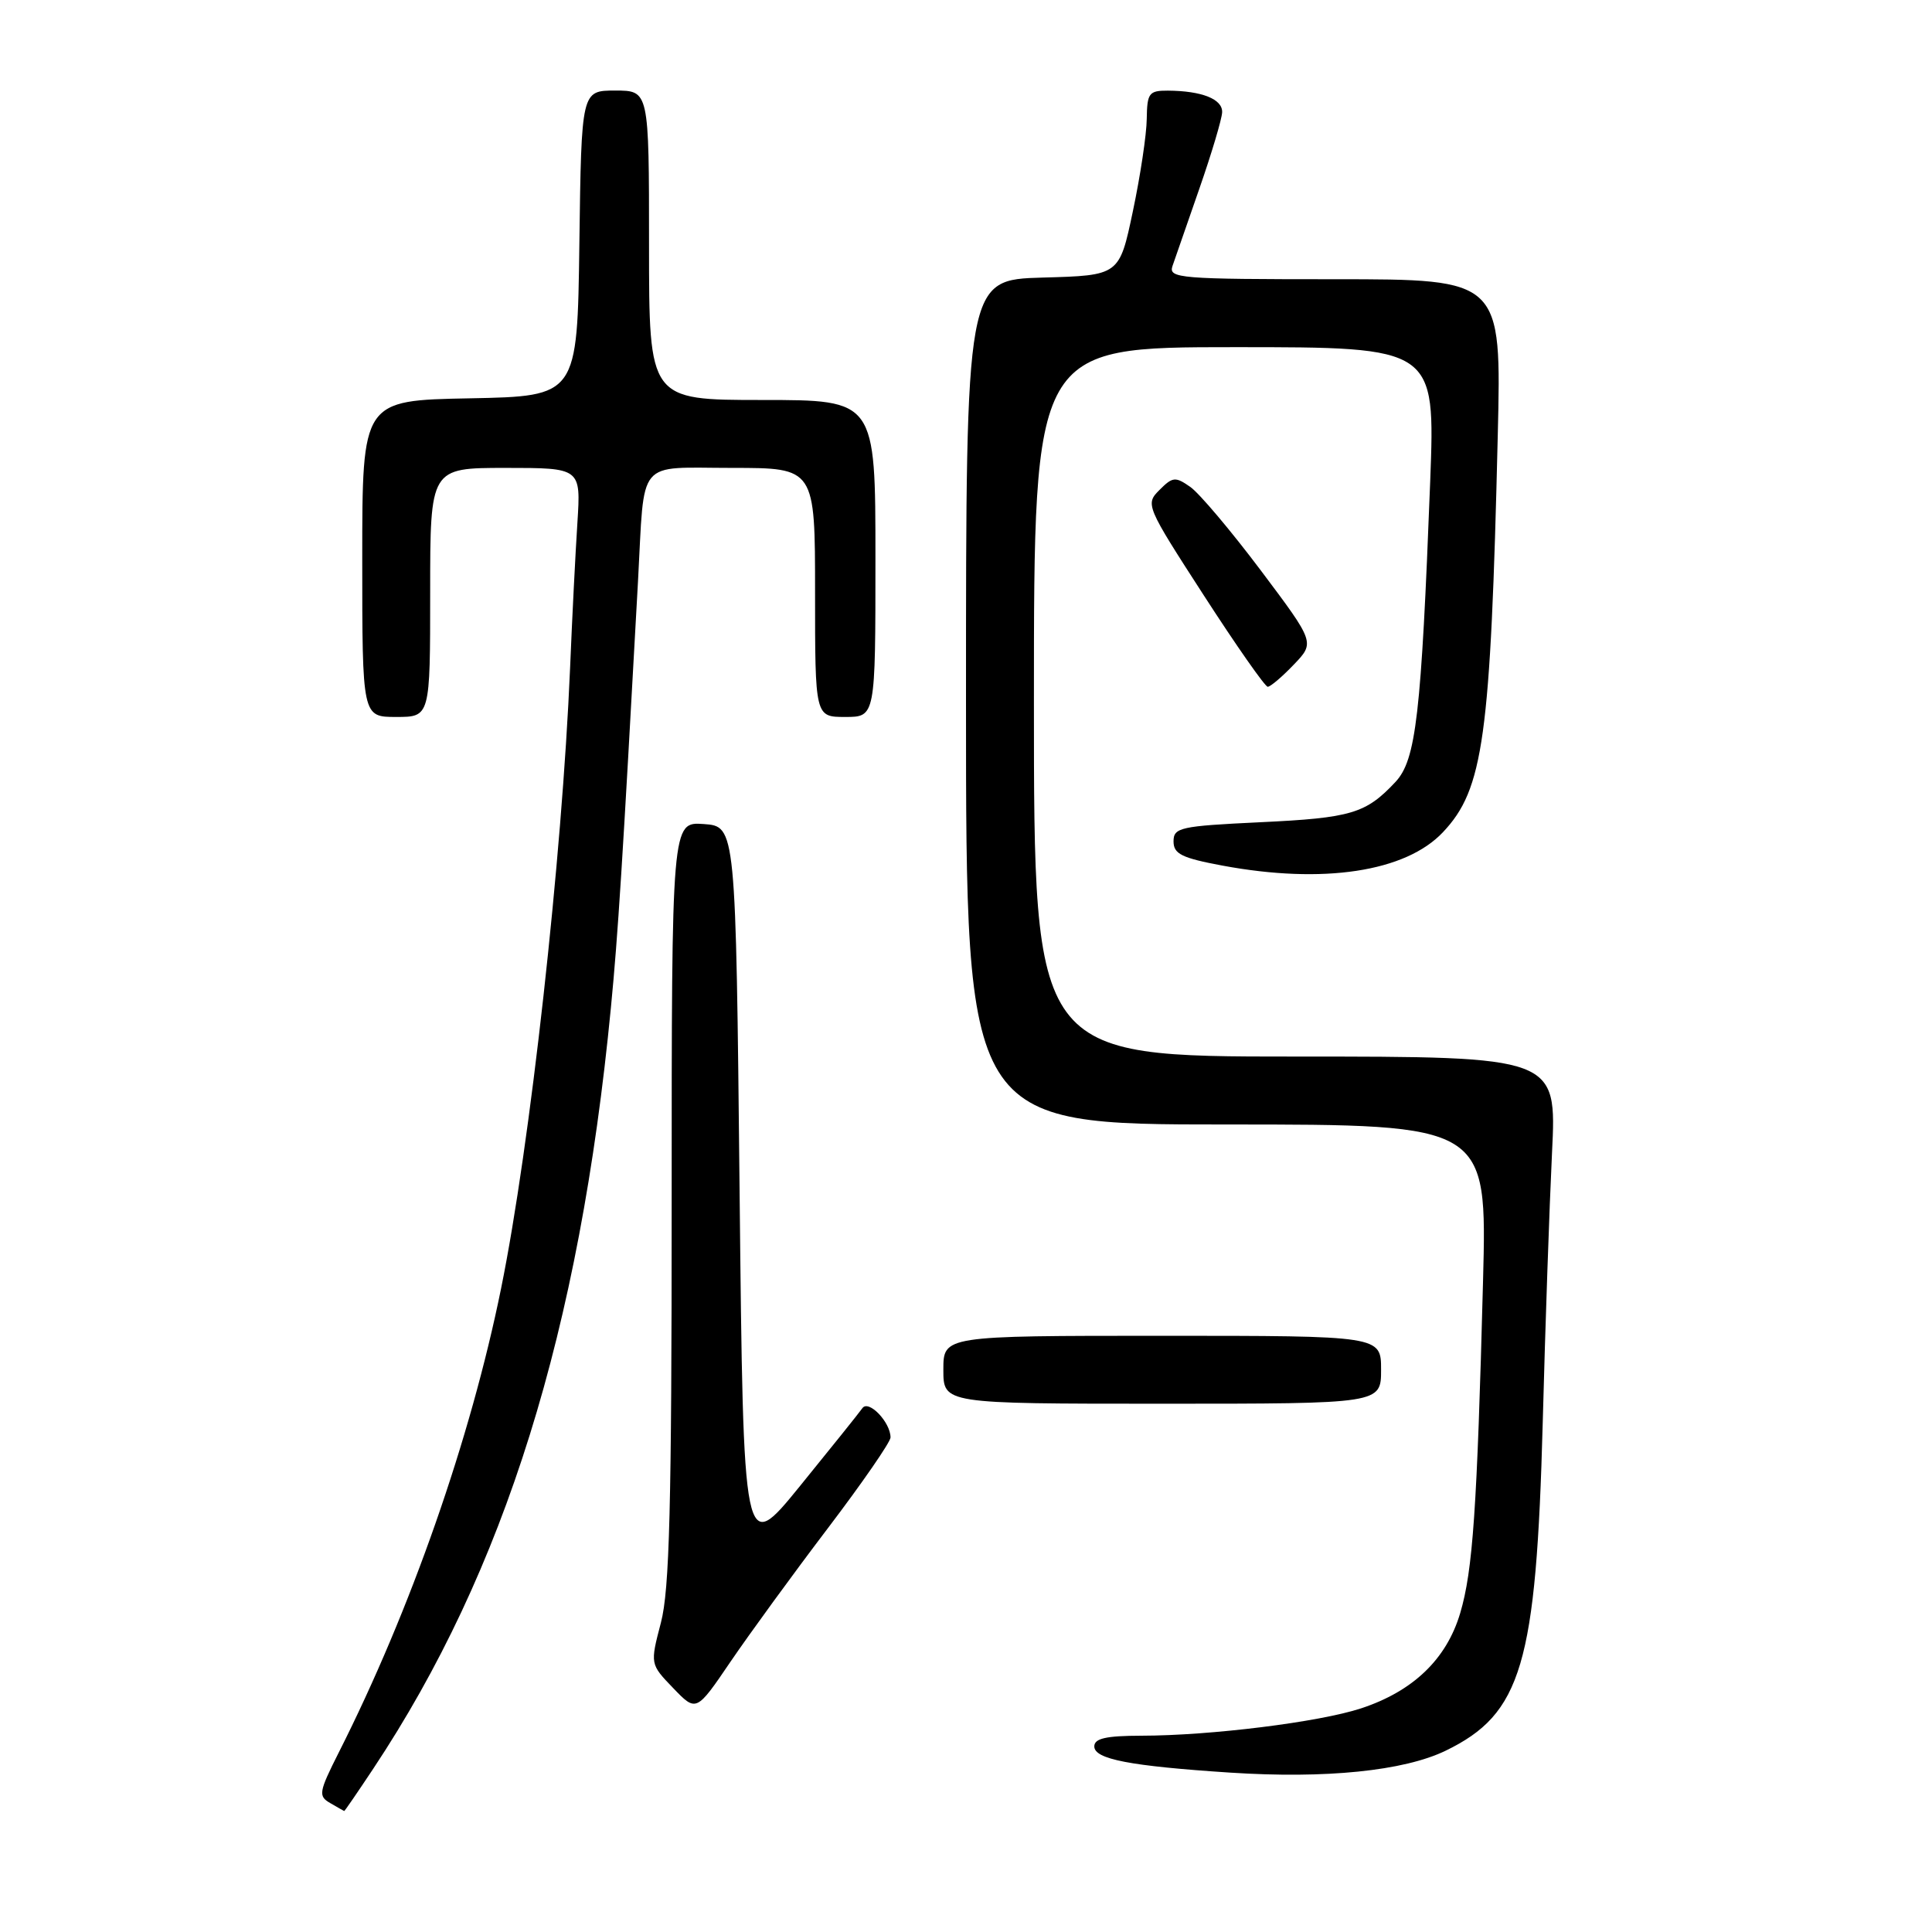 <?xml version="1.0" encoding="UTF-8" standalone="no"?>
<!DOCTYPE svg PUBLIC "-//W3C//DTD SVG 1.1//EN" "http://www.w3.org/Graphics/SVG/1.1/DTD/svg11.dtd" >
<svg xmlns="http://www.w3.org/2000/svg" xmlns:xlink="http://www.w3.org/1999/xlink" version="1.1" viewBox="0 0 256 256">
 <g >
 <path fill="currentColor"
d=" M 49.46 234.36 C 66.90 208.10 76.80 176.37 80.95 133.50 C 81.90 123.67 82.45 114.96 84.54 77.00 C 85.44 60.51 84.20 62.00 97.02 62.00 C 108.00 62.00 108.00 62.00 108.00 78.50 C 108.00 95.00 108.00 95.00 112.00 95.00 C 116.00 95.00 116.00 95.00 116.00 74.00 C 116.00 53.00 116.00 53.00 101.00 53.00 C 86.00 53.00 86.00 53.00 86.00 32.50 C 86.00 12.00 86.00 12.00 81.52 12.00 C 77.04 12.00 77.04 12.00 76.77 32.25 C 76.50 52.50 76.50 52.50 62.25 52.78 C 48.00 53.05 48.00 53.05 48.00 74.03 C 48.00 95.00 48.00 95.00 52.50 95.00 C 57.00 95.00 57.00 95.00 57.00 78.50 C 57.00 62.00 57.00 62.00 66.99 62.00 C 76.97 62.00 76.97 62.00 76.51 69.25 C 76.25 73.24 75.81 81.90 75.54 88.50 C 74.47 113.76 70.25 151.76 66.40 170.71 C 62.36 190.62 54.41 213.37 44.90 232.19 C 42.23 237.49 42.15 237.99 43.76 238.92 C 44.72 239.48 45.55 239.95 45.61 239.97 C 45.67 239.99 47.40 237.46 49.46 234.36 Z  M 191.55 231.98 C 201.63 227.09 203.56 220.58 204.42 188.50 C 204.75 175.85 205.31 159.76 205.65 152.75 C 206.28 140.00 206.28 140.00 171.64 140.00 C 137.00 140.00 137.00 140.00 137.00 93.00 C 137.00 46.00 137.00 46.00 163.59 46.00 C 190.18 46.00 190.18 46.00 189.51 63.75 C 188.32 94.78 187.64 100.69 184.90 103.62 C 180.98 107.80 179.05 108.38 167.00 108.95 C 156.36 109.46 155.50 109.65 155.50 111.49 C 155.50 113.15 156.58 113.69 162.00 114.70 C 175.33 117.18 186.24 115.53 191.20 110.27 C 196.57 104.58 197.51 97.82 198.46 57.75 C 198.96 37.00 198.96 37.00 176.86 37.00 C 156.26 37.00 154.81 36.88 155.36 35.25 C 155.69 34.29 157.29 29.68 158.92 25.00 C 160.55 20.32 161.91 15.76 161.94 14.87 C 162.00 13.13 159.25 12.04 154.75 12.01 C 152.24 12.00 152.00 12.33 151.95 15.75 C 151.93 17.81 151.10 23.32 150.11 28.00 C 148.32 36.50 148.32 36.50 138.16 36.78 C 128.00 37.07 128.00 37.07 128.00 93.03 C 128.00 149.00 128.00 149.00 162.52 149.00 C 197.05 149.00 197.05 149.00 196.51 169.75 C 195.72 199.98 195.16 208.11 193.48 213.76 C 191.67 219.85 187.24 224.10 180.34 226.37 C 174.79 228.19 160.42 229.98 151.25 229.99 C 146.54 230.00 145.00 230.35 145.00 231.41 C 145.00 233.10 149.72 234.01 162.99 234.88 C 175.69 235.71 186.01 234.66 191.55 231.98 Z  M 109.67 202.53 C 114.25 196.50 118.00 191.07 118.00 190.47 C 118.00 188.45 115.09 185.42 114.27 186.59 C 113.85 187.19 110.12 191.84 106.00 196.91 C 98.50 206.13 98.50 206.13 98.00 157.82 C 97.50 109.50 97.50 109.50 93.25 109.19 C 89.00 108.89 89.00 108.89 89.00 159.22 C 89.00 199.68 88.72 210.64 87.57 215.03 C 86.14 220.50 86.14 220.50 89.20 223.68 C 92.26 226.86 92.26 226.86 96.80 220.18 C 99.30 216.51 105.09 208.56 109.67 202.53 Z  M 183.00 181.50 C 183.00 177.00 183.00 177.00 154.00 177.00 C 125.00 177.00 125.00 177.00 125.00 181.50 C 125.00 186.00 125.00 186.00 154.00 186.00 C 183.00 186.00 183.00 186.00 183.00 181.50 Z  M 171.43 88.07 C 174.24 85.14 174.24 85.14 167.06 75.58 C 163.11 70.33 158.91 65.35 157.72 64.52 C 155.75 63.14 155.38 63.17 153.64 64.92 C 151.75 66.81 151.83 67.01 159.53 78.92 C 163.82 85.56 167.63 91.00 167.98 91.00 C 168.34 91.00 169.89 89.68 171.43 88.07 Z "/>
</g>
</svg>